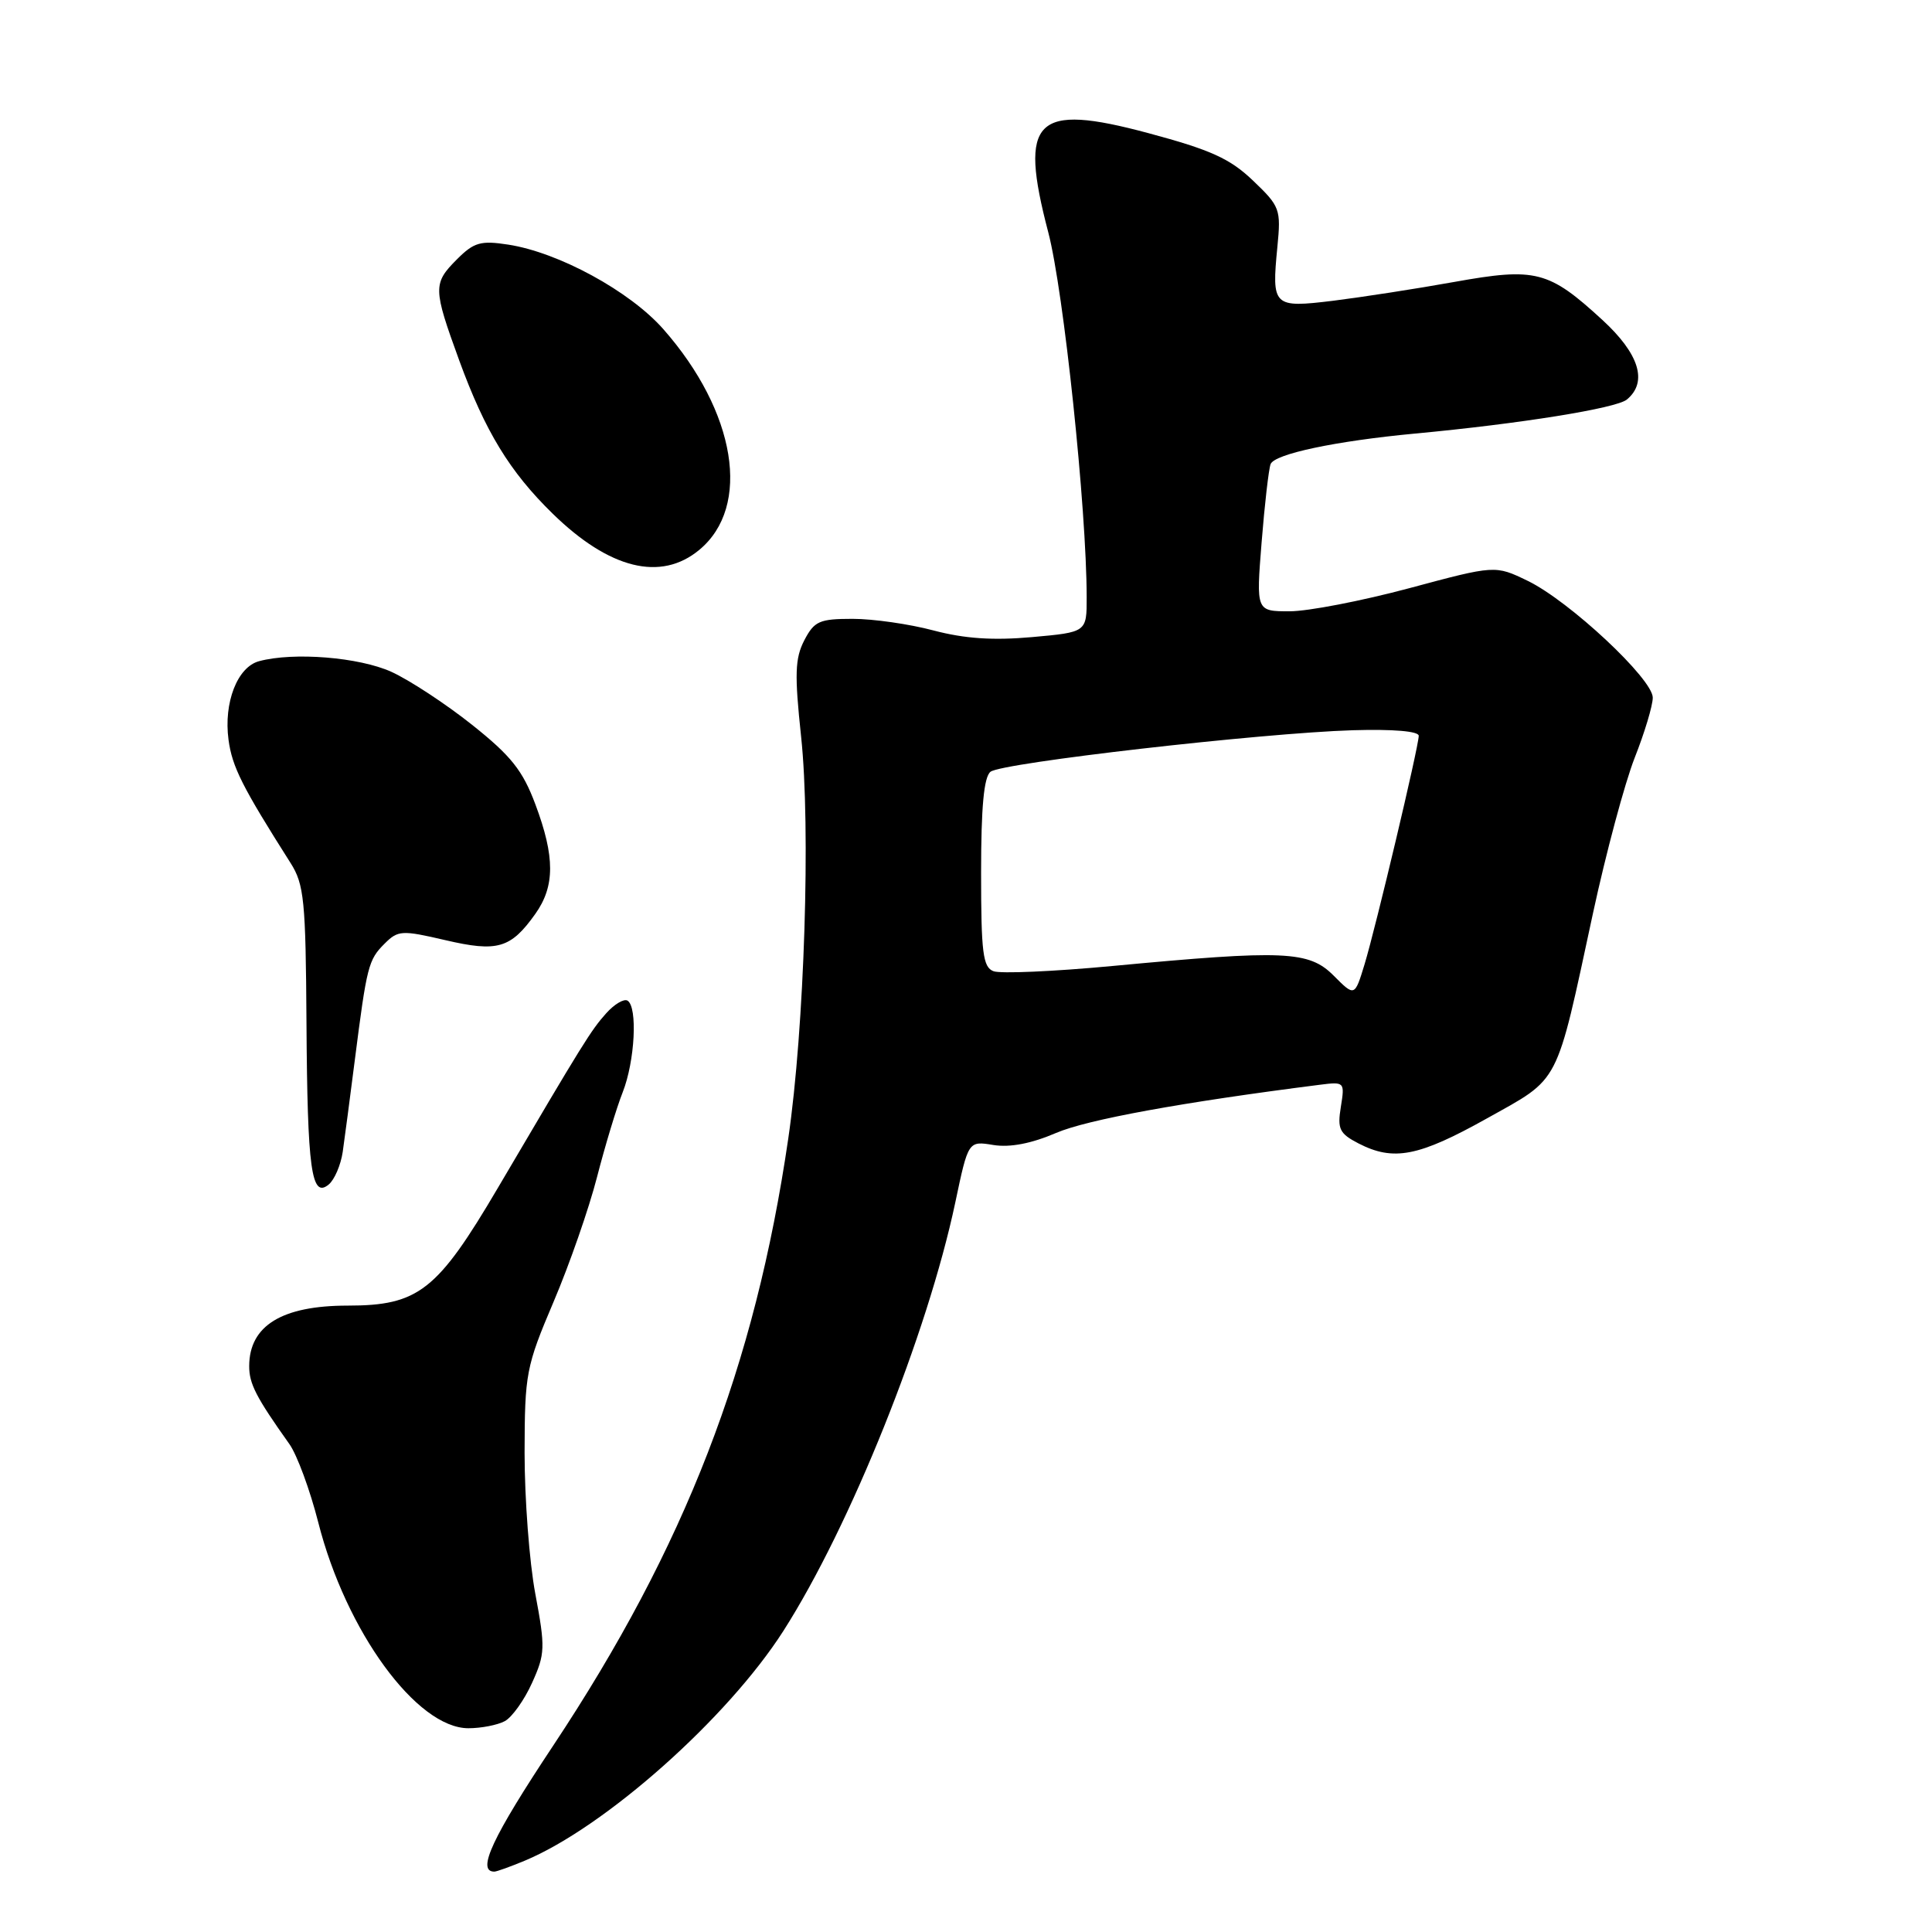 <?xml version="1.0" encoding="UTF-8" standalone="no"?>
<!DOCTYPE svg PUBLIC "-//W3C//DTD SVG 1.1//EN" "http://www.w3.org/Graphics/SVG/1.1/DTD/svg11.dtd" >
<svg xmlns="http://www.w3.org/2000/svg" xmlns:xlink="http://www.w3.org/1999/xlink" version="1.1" viewBox="0 0 256 256">
 <g >
 <path fill="currentColor"
d=" M 69.56 246.54 C 80.17 242.10 96.38 227.70 103.80 216.11 C 112.68 202.21 122.89 176.77 126.58 159.34 C 128.30 151.17 128.30 151.17 131.64 151.72 C 133.84 152.07 136.66 151.53 139.94 150.12 C 144.07 148.35 156.60 146.06 174.86 143.74 C 178.16 143.32 178.20 143.36 177.67 146.66 C 177.19 149.60 177.48 150.20 180.01 151.51 C 184.65 153.90 187.96 153.26 197.00 148.21 C 206.83 142.71 206.09 144.15 211.08 121.00 C 212.80 113.03 215.29 103.76 216.60 100.42 C 217.92 97.08 219.00 93.49 219.00 92.44 C 219.00 89.96 207.94 79.63 202.42 76.96 C 198.12 74.88 198.12 74.88 186.73 77.94 C 180.46 79.62 173.33 81.00 170.88 81.00 C 166.44 81.00 166.44 81.00 167.17 71.86 C 167.57 66.83 168.11 62.17 168.36 61.50 C 168.88 60.15 176.97 58.44 187.50 57.45 C 201.42 56.15 214.18 54.10 215.57 52.94 C 218.37 50.62 217.22 46.89 212.32 42.39 C 205.20 35.85 203.50 35.42 192.69 37.36 C 187.64 38.27 180.42 39.38 176.66 39.85 C 168.69 40.82 168.49 40.62 169.26 32.71 C 169.75 27.72 169.61 27.35 166.03 23.93 C 162.99 21.02 160.44 19.86 152.16 17.64 C 137.12 13.60 134.96 15.74 138.90 30.78 C 140.94 38.56 143.98 67.38 143.99 79.13 C 144.00 83.77 144.00 83.77 136.75 84.42 C 131.59 84.88 127.83 84.63 123.70 83.54 C 120.51 82.69 115.69 82.00 112.98 82.00 C 108.57 82.00 107.90 82.30 106.57 84.85 C 105.34 87.24 105.27 89.34 106.15 97.60 C 107.44 109.63 106.59 136.24 104.45 150.86 C 100.04 181.05 90.77 204.98 73.29 231.32 C 65.23 243.46 63.11 248.00 65.50 248.00 C 65.81 248.00 67.64 247.34 69.56 246.54 Z  M 66.89 228.06 C 67.85 227.54 69.48 225.26 70.50 222.99 C 72.24 219.15 72.27 218.32 70.93 211.18 C 70.14 206.96 69.51 198.55 69.51 192.50 C 69.53 182.00 69.70 181.09 73.35 172.50 C 75.46 167.55 78.04 160.12 79.10 156.00 C 80.16 151.88 81.69 146.80 82.51 144.73 C 84.13 140.62 84.51 133.43 83.15 132.59 C 82.68 132.30 81.40 133.06 80.31 134.28 C 78.29 136.55 77.35 138.06 65.99 157.37 C 57.95 171.04 55.45 173.00 46.07 173.00 C 37.37 173.00 33.04 175.65 33.02 181.00 C 33.01 183.35 33.92 185.12 38.34 191.34 C 39.36 192.77 41.08 197.44 42.17 201.72 C 45.83 216.14 55.22 229.00 62.07 229.00 C 63.75 229.00 65.92 228.58 66.89 228.06 Z  M 45.41 152.65 C 45.66 150.92 46.38 145.45 47.01 140.50 C 48.61 127.97 48.81 127.19 50.95 125.05 C 52.74 123.26 53.23 123.23 58.99 124.57 C 65.92 126.19 67.67 125.68 70.93 121.10 C 73.54 117.43 73.55 113.54 70.94 106.58 C 69.26 102.09 67.73 100.16 62.55 96.04 C 59.07 93.27 54.25 90.11 51.86 89.02 C 47.57 87.08 38.92 86.38 34.33 87.61 C 31.45 88.38 29.62 93.10 30.28 98.02 C 30.76 101.61 32.09 104.25 38.50 114.35 C 40.30 117.18 40.51 119.33 40.61 135.53 C 40.73 155.01 41.26 158.86 43.56 156.95 C 44.32 156.32 45.15 154.38 45.41 152.65 Z  M 92.66 72.86 C 99.59 67.12 97.55 54.58 87.90 43.62 C 83.46 38.58 74.00 33.43 67.32 32.41 C 63.70 31.85 62.80 32.11 60.57 34.34 C 57.35 37.56 57.37 38.20 60.85 47.76 C 64.29 57.17 67.53 62.49 73.22 68.05 C 80.75 75.41 87.57 77.09 92.66 72.86 Z  M 176.72 129.28 C 173.44 125.99 170.24 125.85 147.39 128.00 C 139.63 128.73 132.54 129.04 131.64 128.69 C 130.24 128.16 130.00 126.24 130.00 115.65 C 130.00 106.92 130.37 102.95 131.25 102.26 C 132.78 101.07 167.15 97.13 179.25 96.76 C 184.60 96.60 188.00 96.89 187.99 97.50 C 187.97 98.99 182.31 122.83 180.81 127.78 C 179.50 132.07 179.50 132.07 176.72 129.28 Z "/>
</g>
</svg>